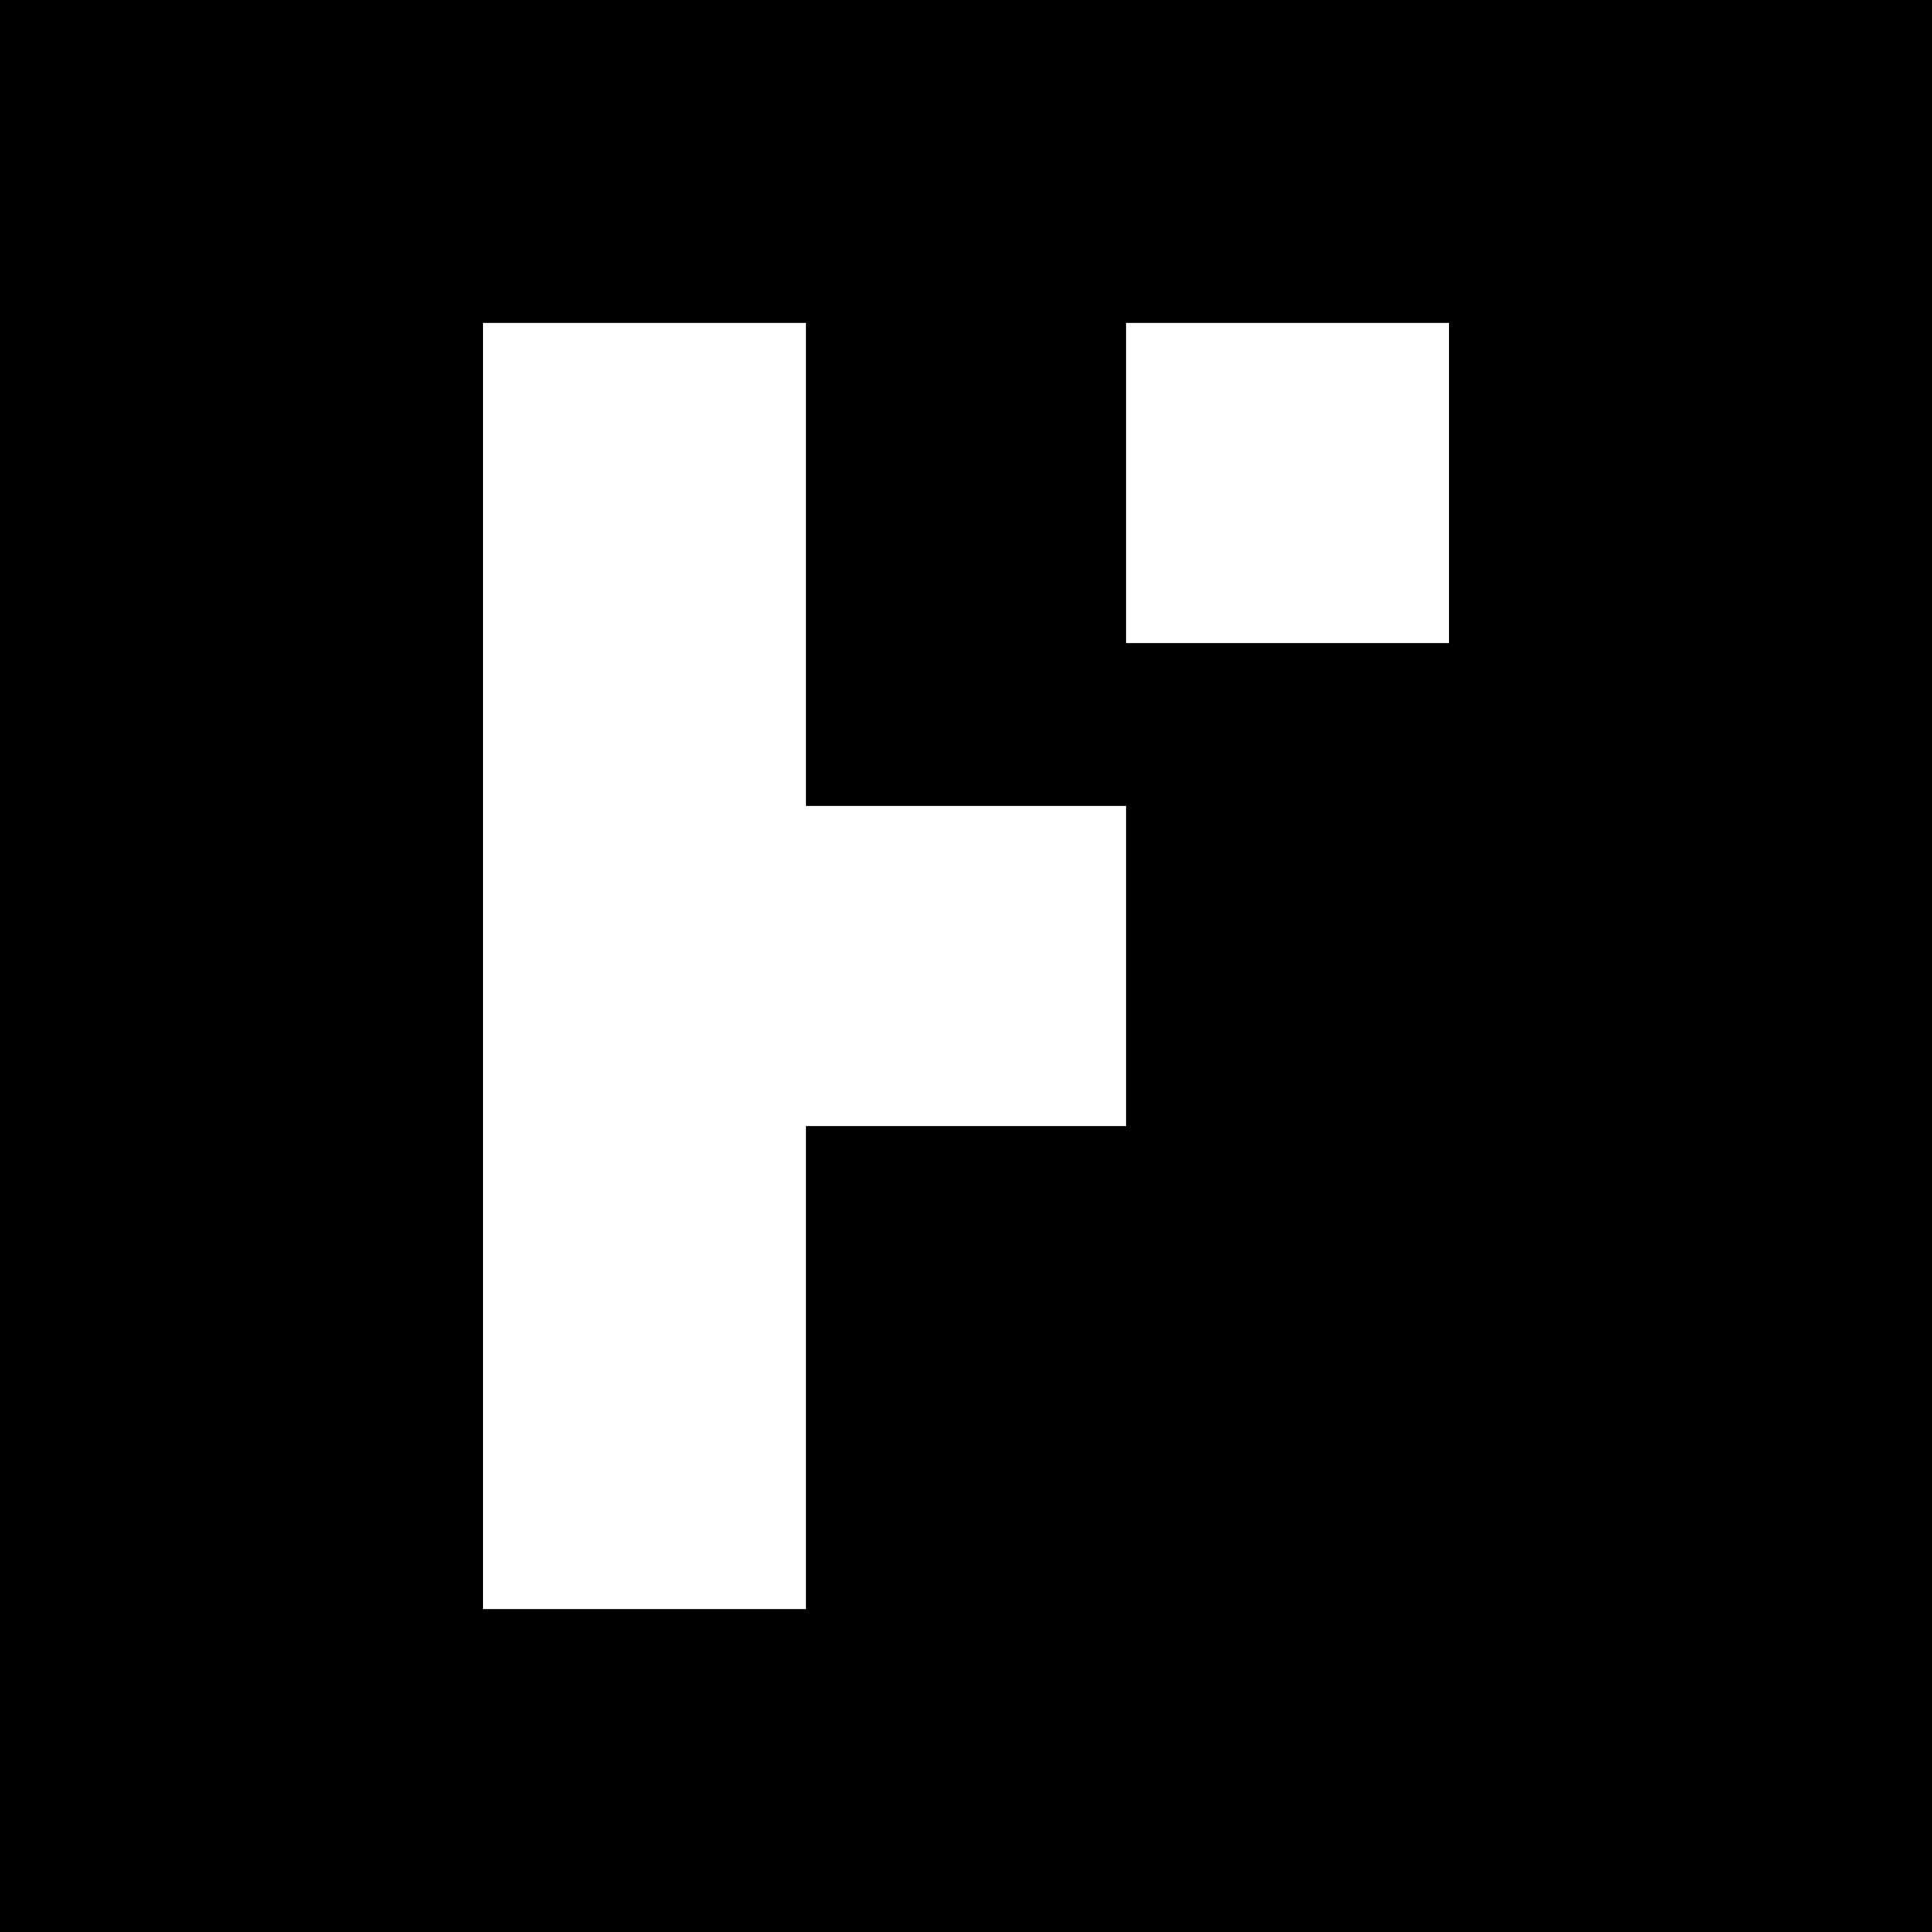 <?xml version="1.0" standalone="no"?>
<!DOCTYPE svg PUBLIC "-//W3C//DTD SVG 20010904//EN"
 "http://www.w3.org/TR/2001/REC-SVG-20010904/DTD/svg10.dtd">
<svg version="1.0" xmlns="http://www.w3.org/2000/svg"
 width="700pt" height="700pt" viewBox="0 0 700 700"
 preserveAspectRatio="xMidYMid meet">
<g transform="translate(0,700) scale(0.1,-0.1)"
fill="#000000" stroke="none">
<path d="M0 3500 l0 -3500 3500 0 3500 0 0 3500 0 3500 -3500 0 -3500 0 0
-3500z m2920 1455 l0 -875 580 0 580 0 0 -580 0 -580 -580 0 -580 0 0 -875 0
-875 -585 0 -585 0 0 2330 0 2330 585 0 585 0 0 -875z m2330 295 l0 -580 -585
0 -585 0 0 580 0 580 585 0 585 0 0 -580z"/>
</g>
</svg>
